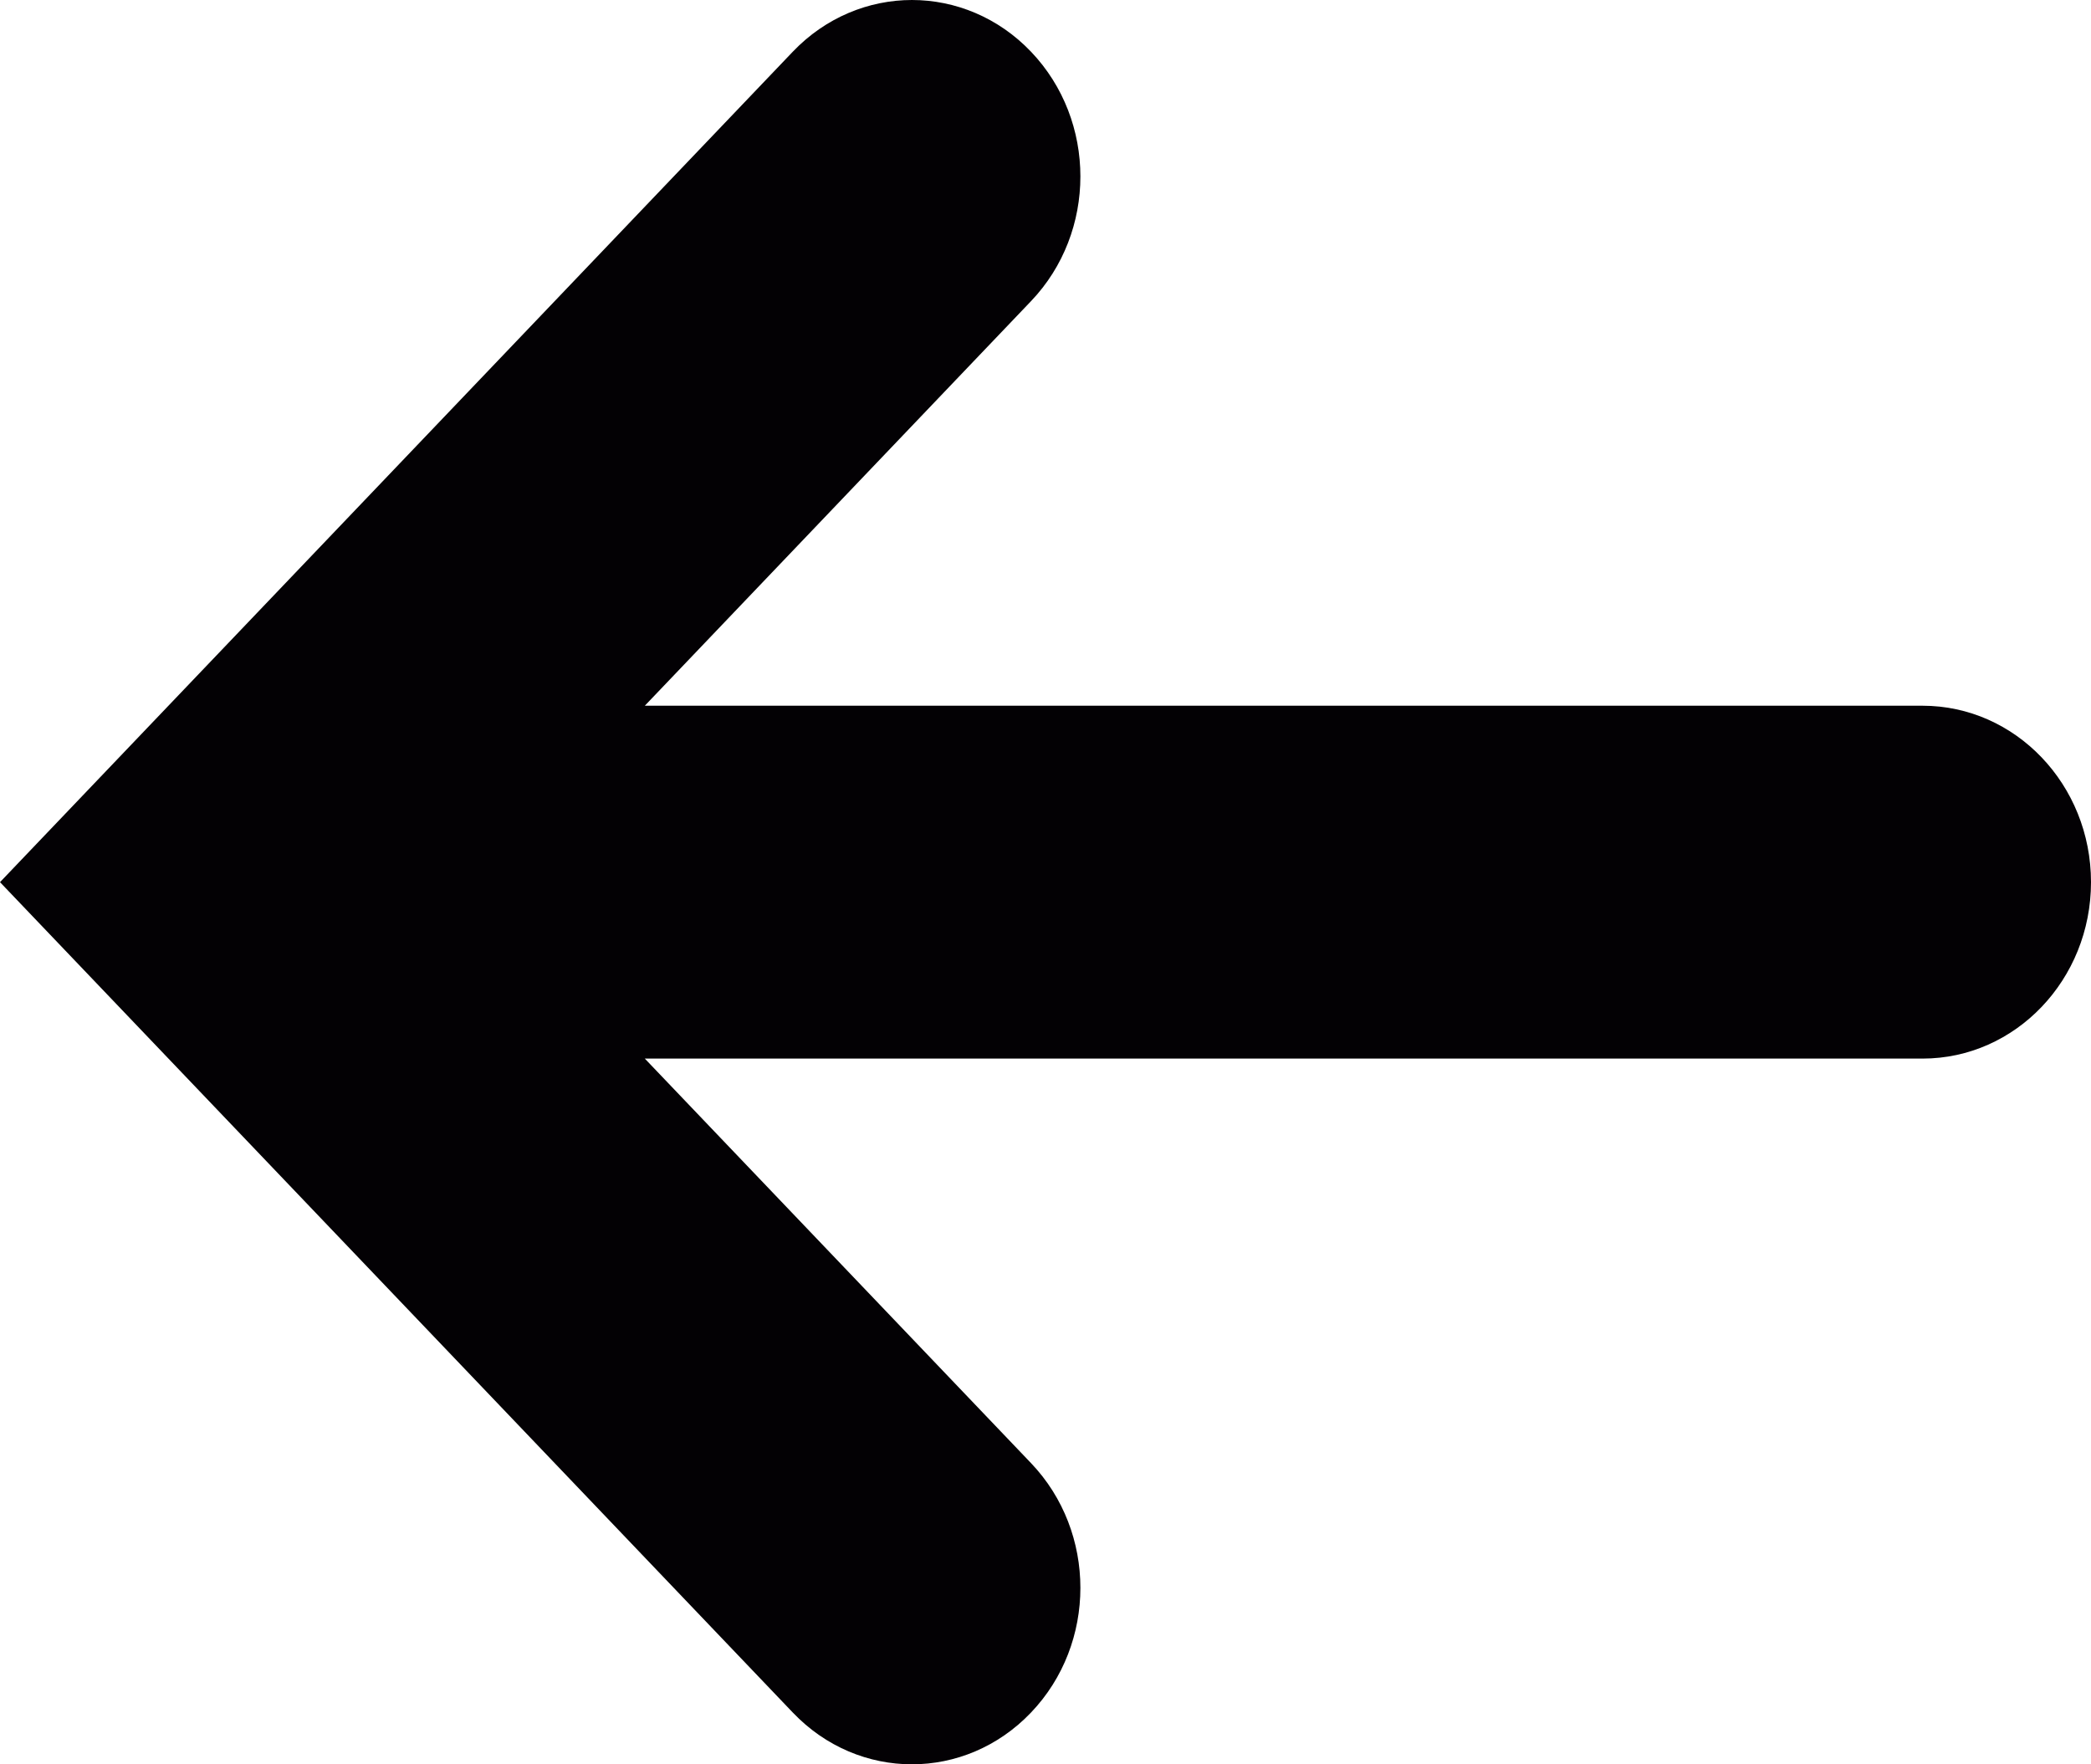 <svg width="32" height="27" viewBox="0 0 32 27" fill="none" xmlns="http://www.w3.org/2000/svg">
<path d="M15.778 26.208C16.786 25.153 16.786 23.446 15.778 22.39L9.868 16.2L29.422 16.2C30.845 16.2 32 14.99 32 13.5C32 12.009 30.845 10.8 29.422 10.8L9.868 10.8L15.778 4.609C16.786 3.553 16.786 1.847 15.778 0.791C15.276 0.265 14.616 0 13.956 0C13.296 0 12.636 0.265 12.133 0.791L0 13.5L12.133 26.208C13.141 27.264 14.77 27.264 15.778 26.208Z" fill="#030104"/>
</svg>
